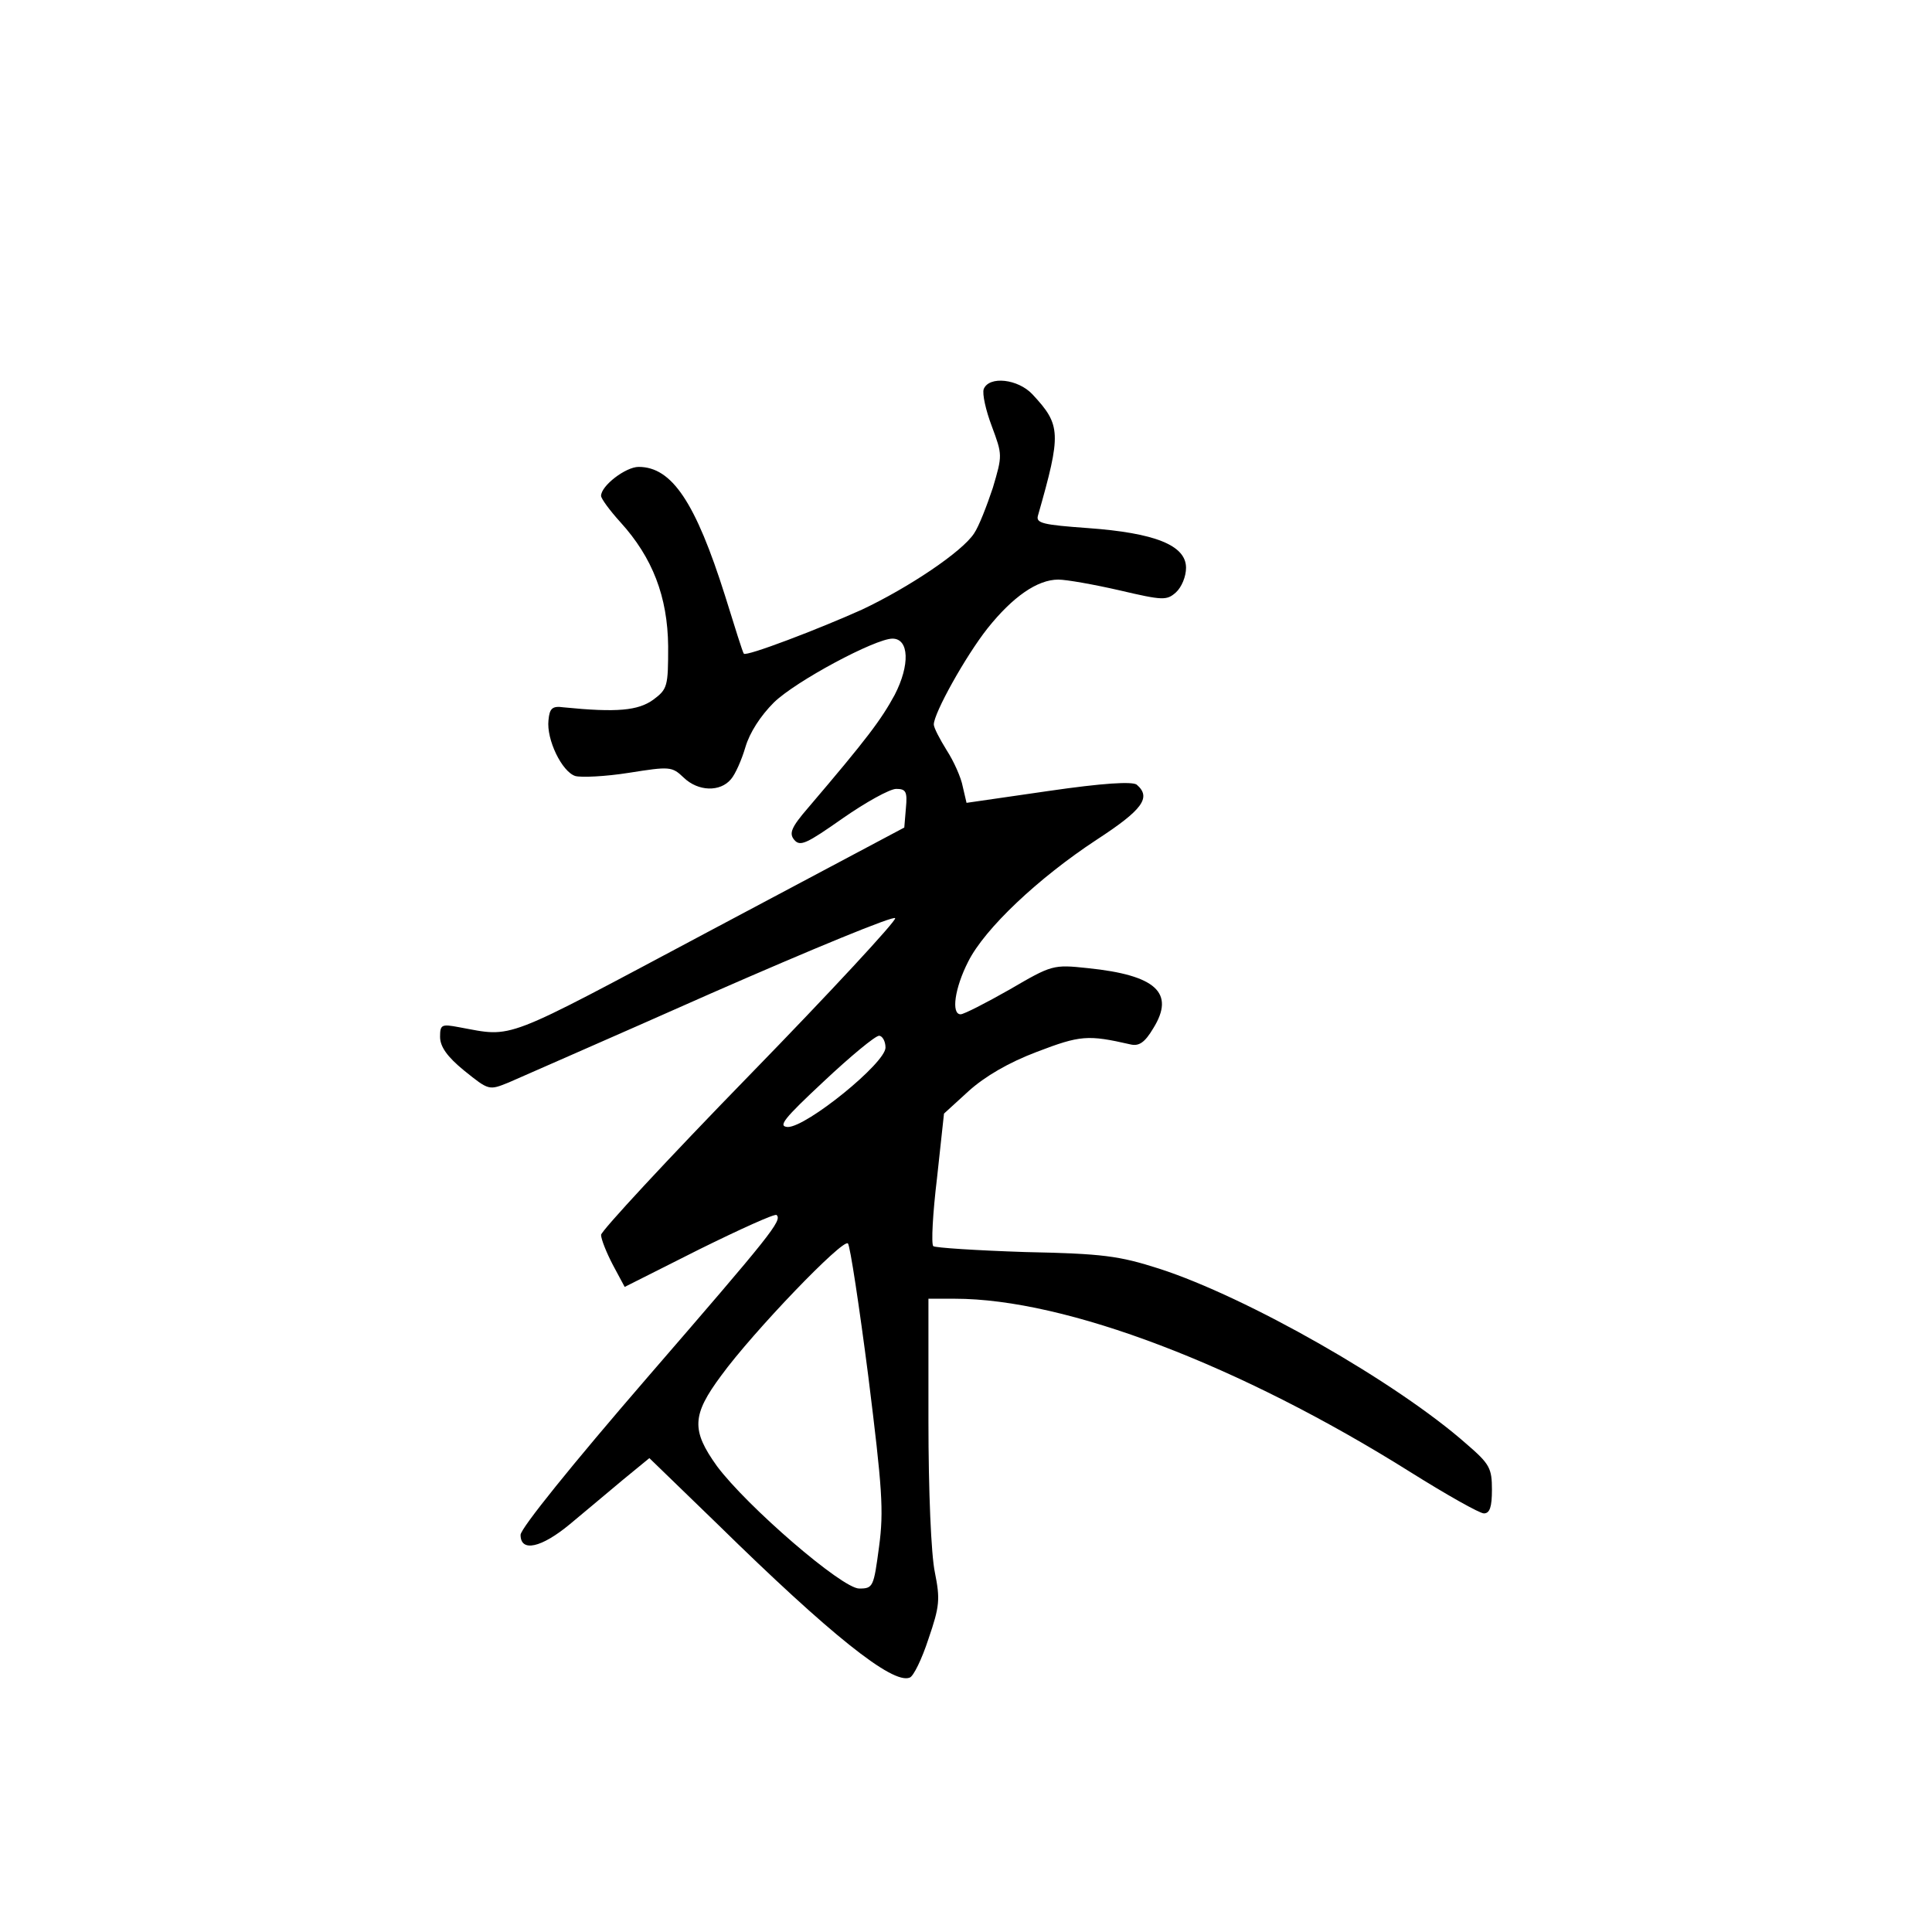 <?xml version="1.0" standalone="no"?>
<!DOCTYPE svg PUBLIC "-//W3C//DTD SVG 20010904//EN"
 "http://www.w3.org/TR/2001/REC-SVG-20010904/DTD/svg10.dtd">
<svg version="1.0" xmlns="http://www.w3.org/2000/svg"
 width="360pt" height="360pt" viewBox="0 0 360 360"
 preserveAspectRatio="xMidYMid meet">
<g transform="translate(0,360) scale(0.1,-0.1)"
fill="#000000" stroke="none">
<path d="M1833 2875 c-3 -9 4 -40 15 -69 20 -54 20 -54 2 -115 -11 -33 -26
-72 -35 -85 -22 -34 -122 -101 -209 -142 -80 -36 -216 -88 -220 -82 -2 2 -17
50 -35 108 -55 174 -99 240 -161 240 -24 0 -70 -35 -70 -54 0 -5 16 -27 36
-49 60 -66 88 -139 89 -231 0 -75 -1 -80 -28 -100 -28 -20 -67 -24 -167 -14
-21 3 -26 -2 -28 -24 -4 -36 25 -96 50 -104 11 -3 56 -1 100 6 76 12 80 12
102 -9 27 -26 68 -27 88 -3 8 9 20 36 27 60 8 27 28 58 53 83 41 40 189 119
221 119 31 0 33 -49 4 -105 -25 -46 -51 -81 -161 -210 -32 -37 -36 -48 -26
-60 11 -13 23 -7 90 40 43 30 88 55 100 55 18 0 21 -5 18 -36 l-3 -36 -365
-194 c-389 -207 -361 -197 -465 -178 -32 6 -35 5 -35 -18 0 -18 13 -37 45 -63
46 -37 46 -37 83 -22 20 9 190 83 377 166 187 82 342 146 343 140 2 -5 -120
-137 -272 -293 -152 -156 -276 -290 -276 -297 0 -8 10 -33 22 -56 l22 -41 139
70 c77 38 141 67 144 64 11 -10 -10 -36 -241 -303 -140 -162 -236 -281 -236
-293 0 -33 39 -24 92 20 26 22 71 59 98 82 l50 41 128 -124 c208 -204 325
-298 357 -285 7 2 23 35 35 72 21 61 22 74 12 124 -7 33 -12 151 -12 283 l0
227 49 0 c207 0 532 -124 849 -323 67 -42 129 -77 137 -77 11 0 15 12 15 44 0
40 -4 48 -47 85 -130 115 -409 274 -573 327 -75 24 -105 28 -250 31 -91 3
-168 8 -171 11 -4 4 -1 61 7 127 l13 120 46 42 c30 27 74 53 127 73 81 31 95
32 174 14 16 -4 27 3 43 30 41 66 5 99 -122 112 -65 7 -67 6 -146 -40 -44 -25
-85 -46 -91 -46 -18 0 -11 49 14 98 31 62 131 156 239 227 86 56 103 79 75
103 -9 6 -62 3 -165 -12 l-152 -22 -7 30 c-3 17 -17 48 -30 68 -13 21 -24 42
-24 48 0 21 59 127 100 179 47 59 93 91 132 91 15 0 66 -9 114 -20 81 -19 88
-19 105 -4 11 10 19 30 19 46 0 42 -58 65 -183 74 -83 6 -97 9 -93 23 44 154
43 169 -10 226 -27 29 -81 35 -91 10z m-183 -1227 c0 -29 -147 -148 -182 -148
-19 1 -8 15 67 85 50 47 96 85 103 85 6 0 12 -10 12 -22z m-32 -613 c26 -209
29 -250 20 -317 -10 -75 -11 -78 -37 -78 -32 0 -209 153 -265 228 -48 67 -47
95 8 169 59 81 227 256 236 246 4 -4 21 -116 38 -248z"/>
</g>
</svg>
